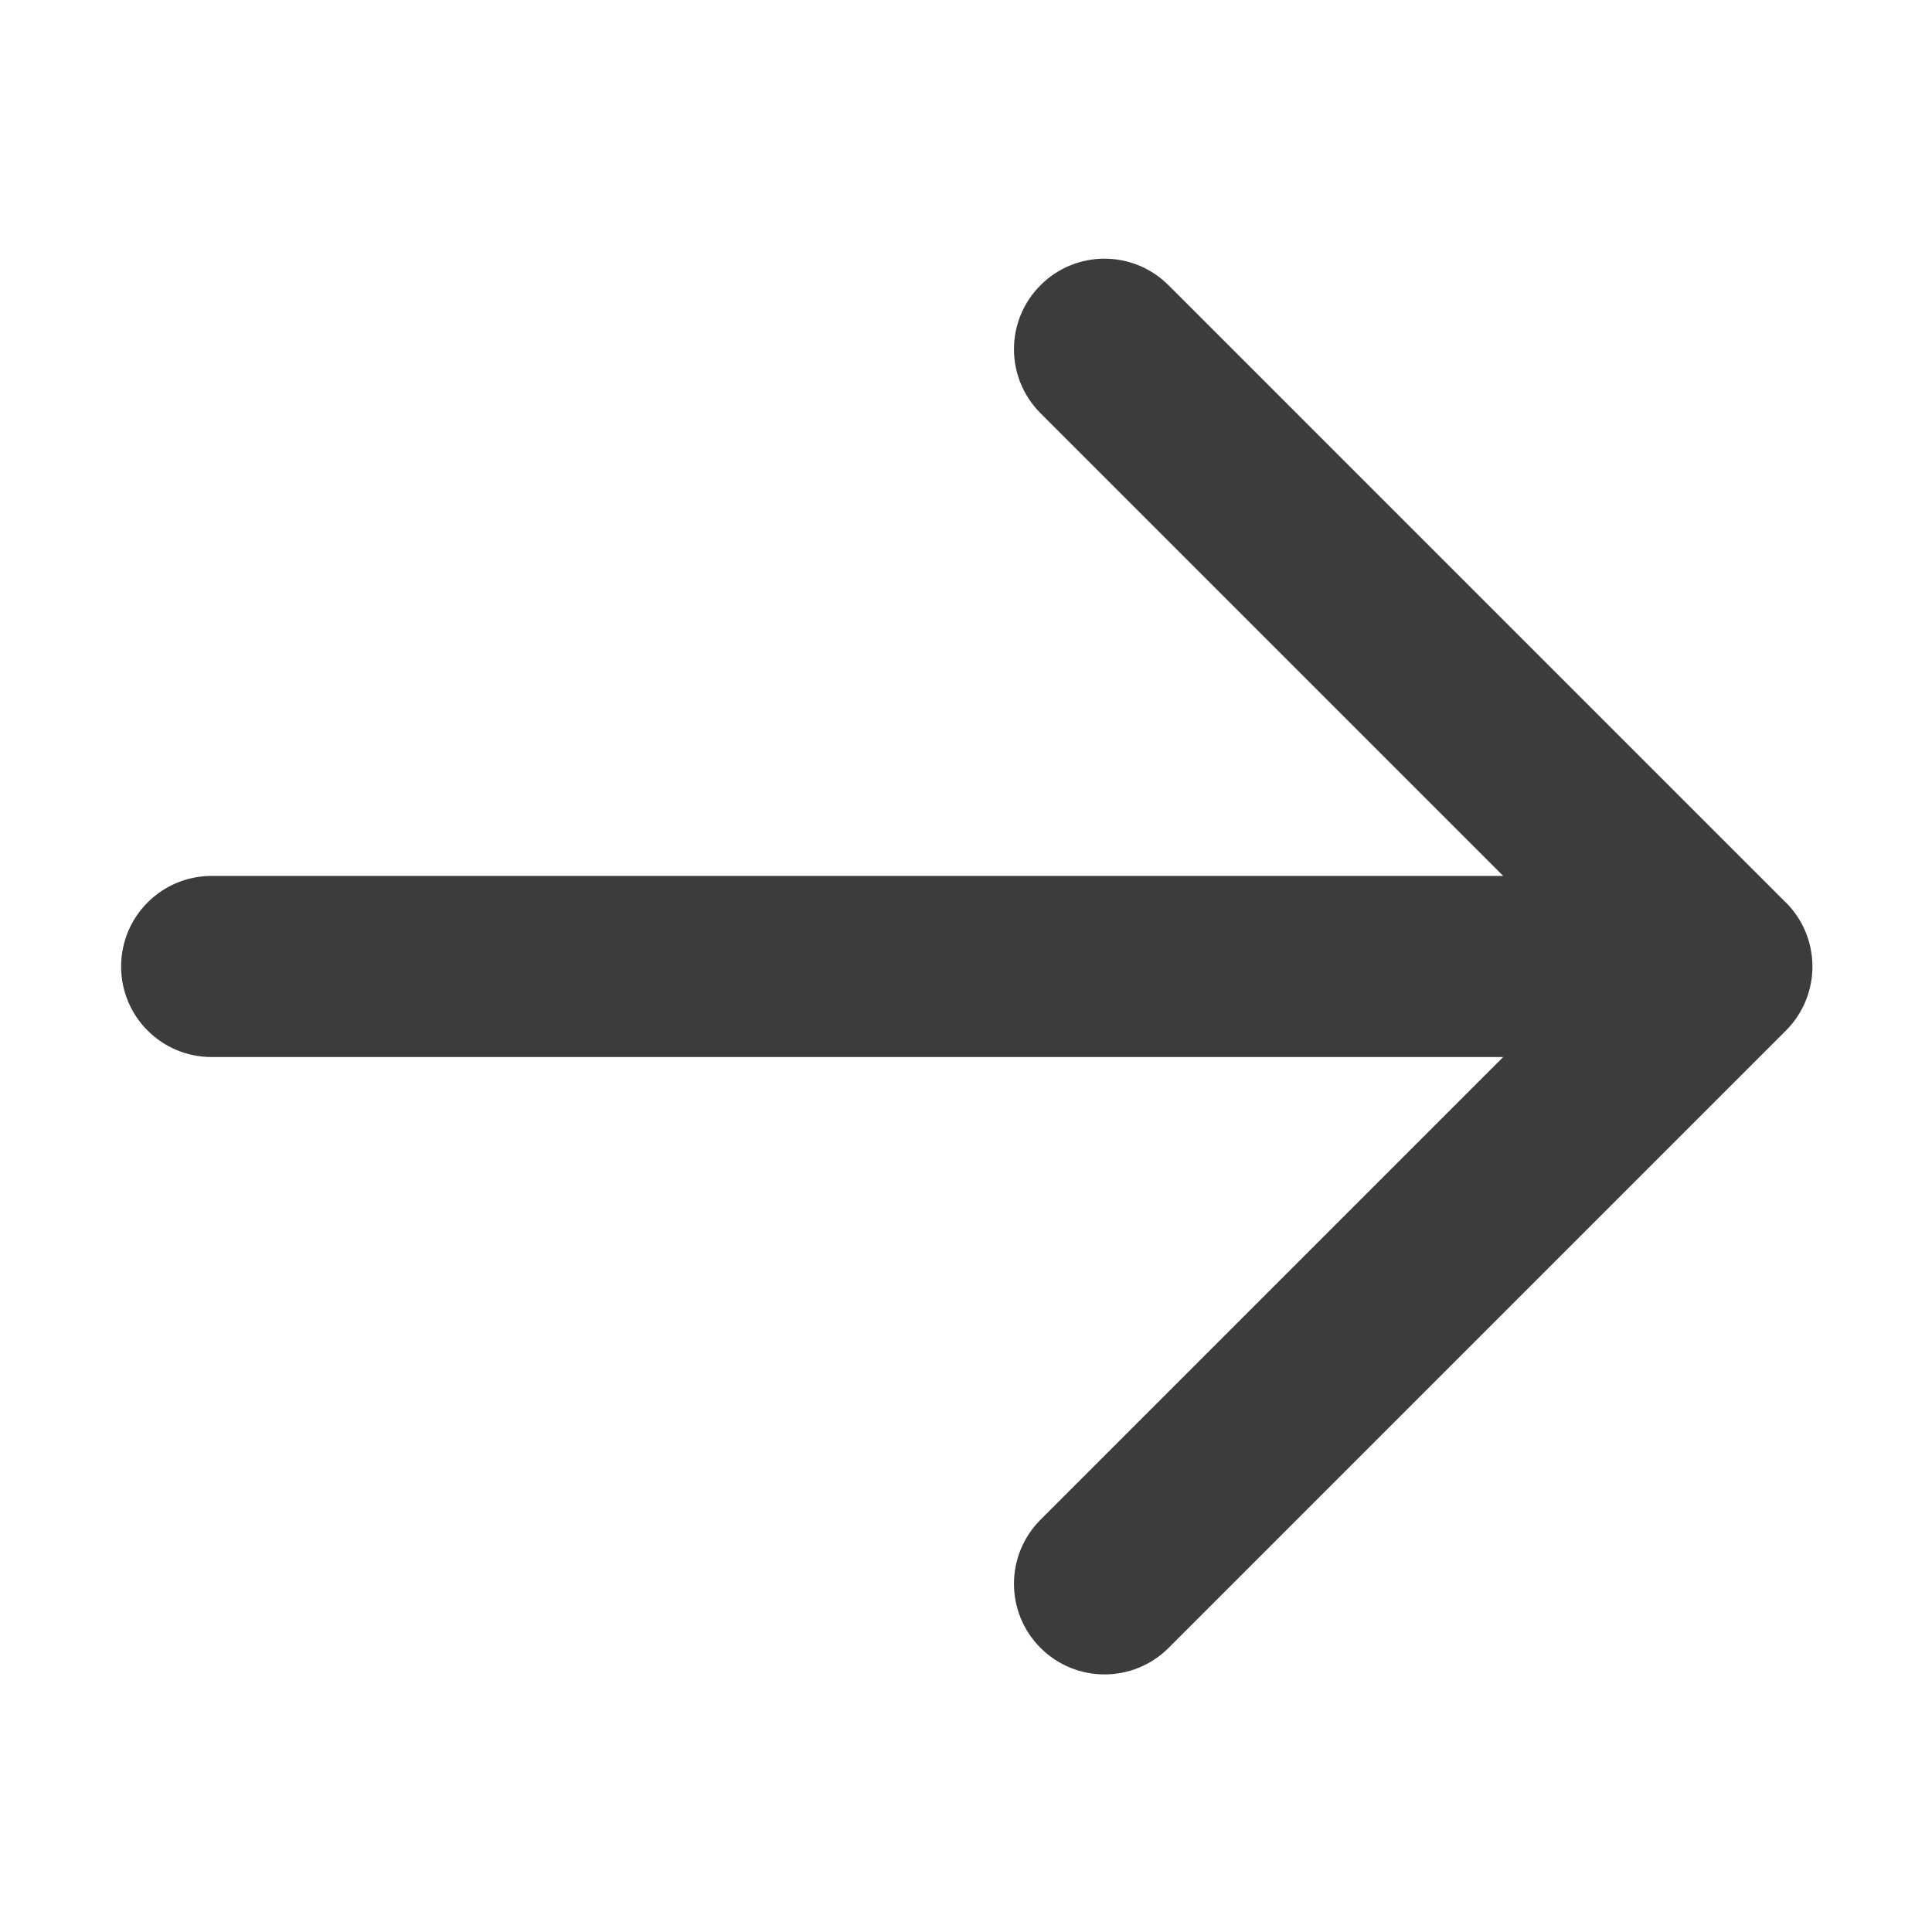 <svg width="16" height="16" viewBox="0 0 16 16" fill="none" xmlns="http://www.w3.org/2000/svg">
<path fill-rule="evenodd" clip-rule="evenodd" d="M12.449 7.254L8.617 3.422C8.324 3.129 8.324 2.655 8.617 2.362C8.91 2.069 9.384 2.069 9.677 2.362L14.78 7.465C14.784 7.468 14.787 7.471 14.79 7.474C15.083 7.767 15.083 8.242 14.79 8.535L9.678 13.647C9.385 13.94 8.91 13.94 8.617 13.647C8.324 13.354 8.324 12.879 8.617 12.586L12.449 8.754L1.753 8.754C1.338 8.754 1.003 8.419 1.003 8.004C1.003 7.59 1.338 7.254 1.753 7.254L12.449 7.254Z" fill="#3C3C3C"/>
</svg>
